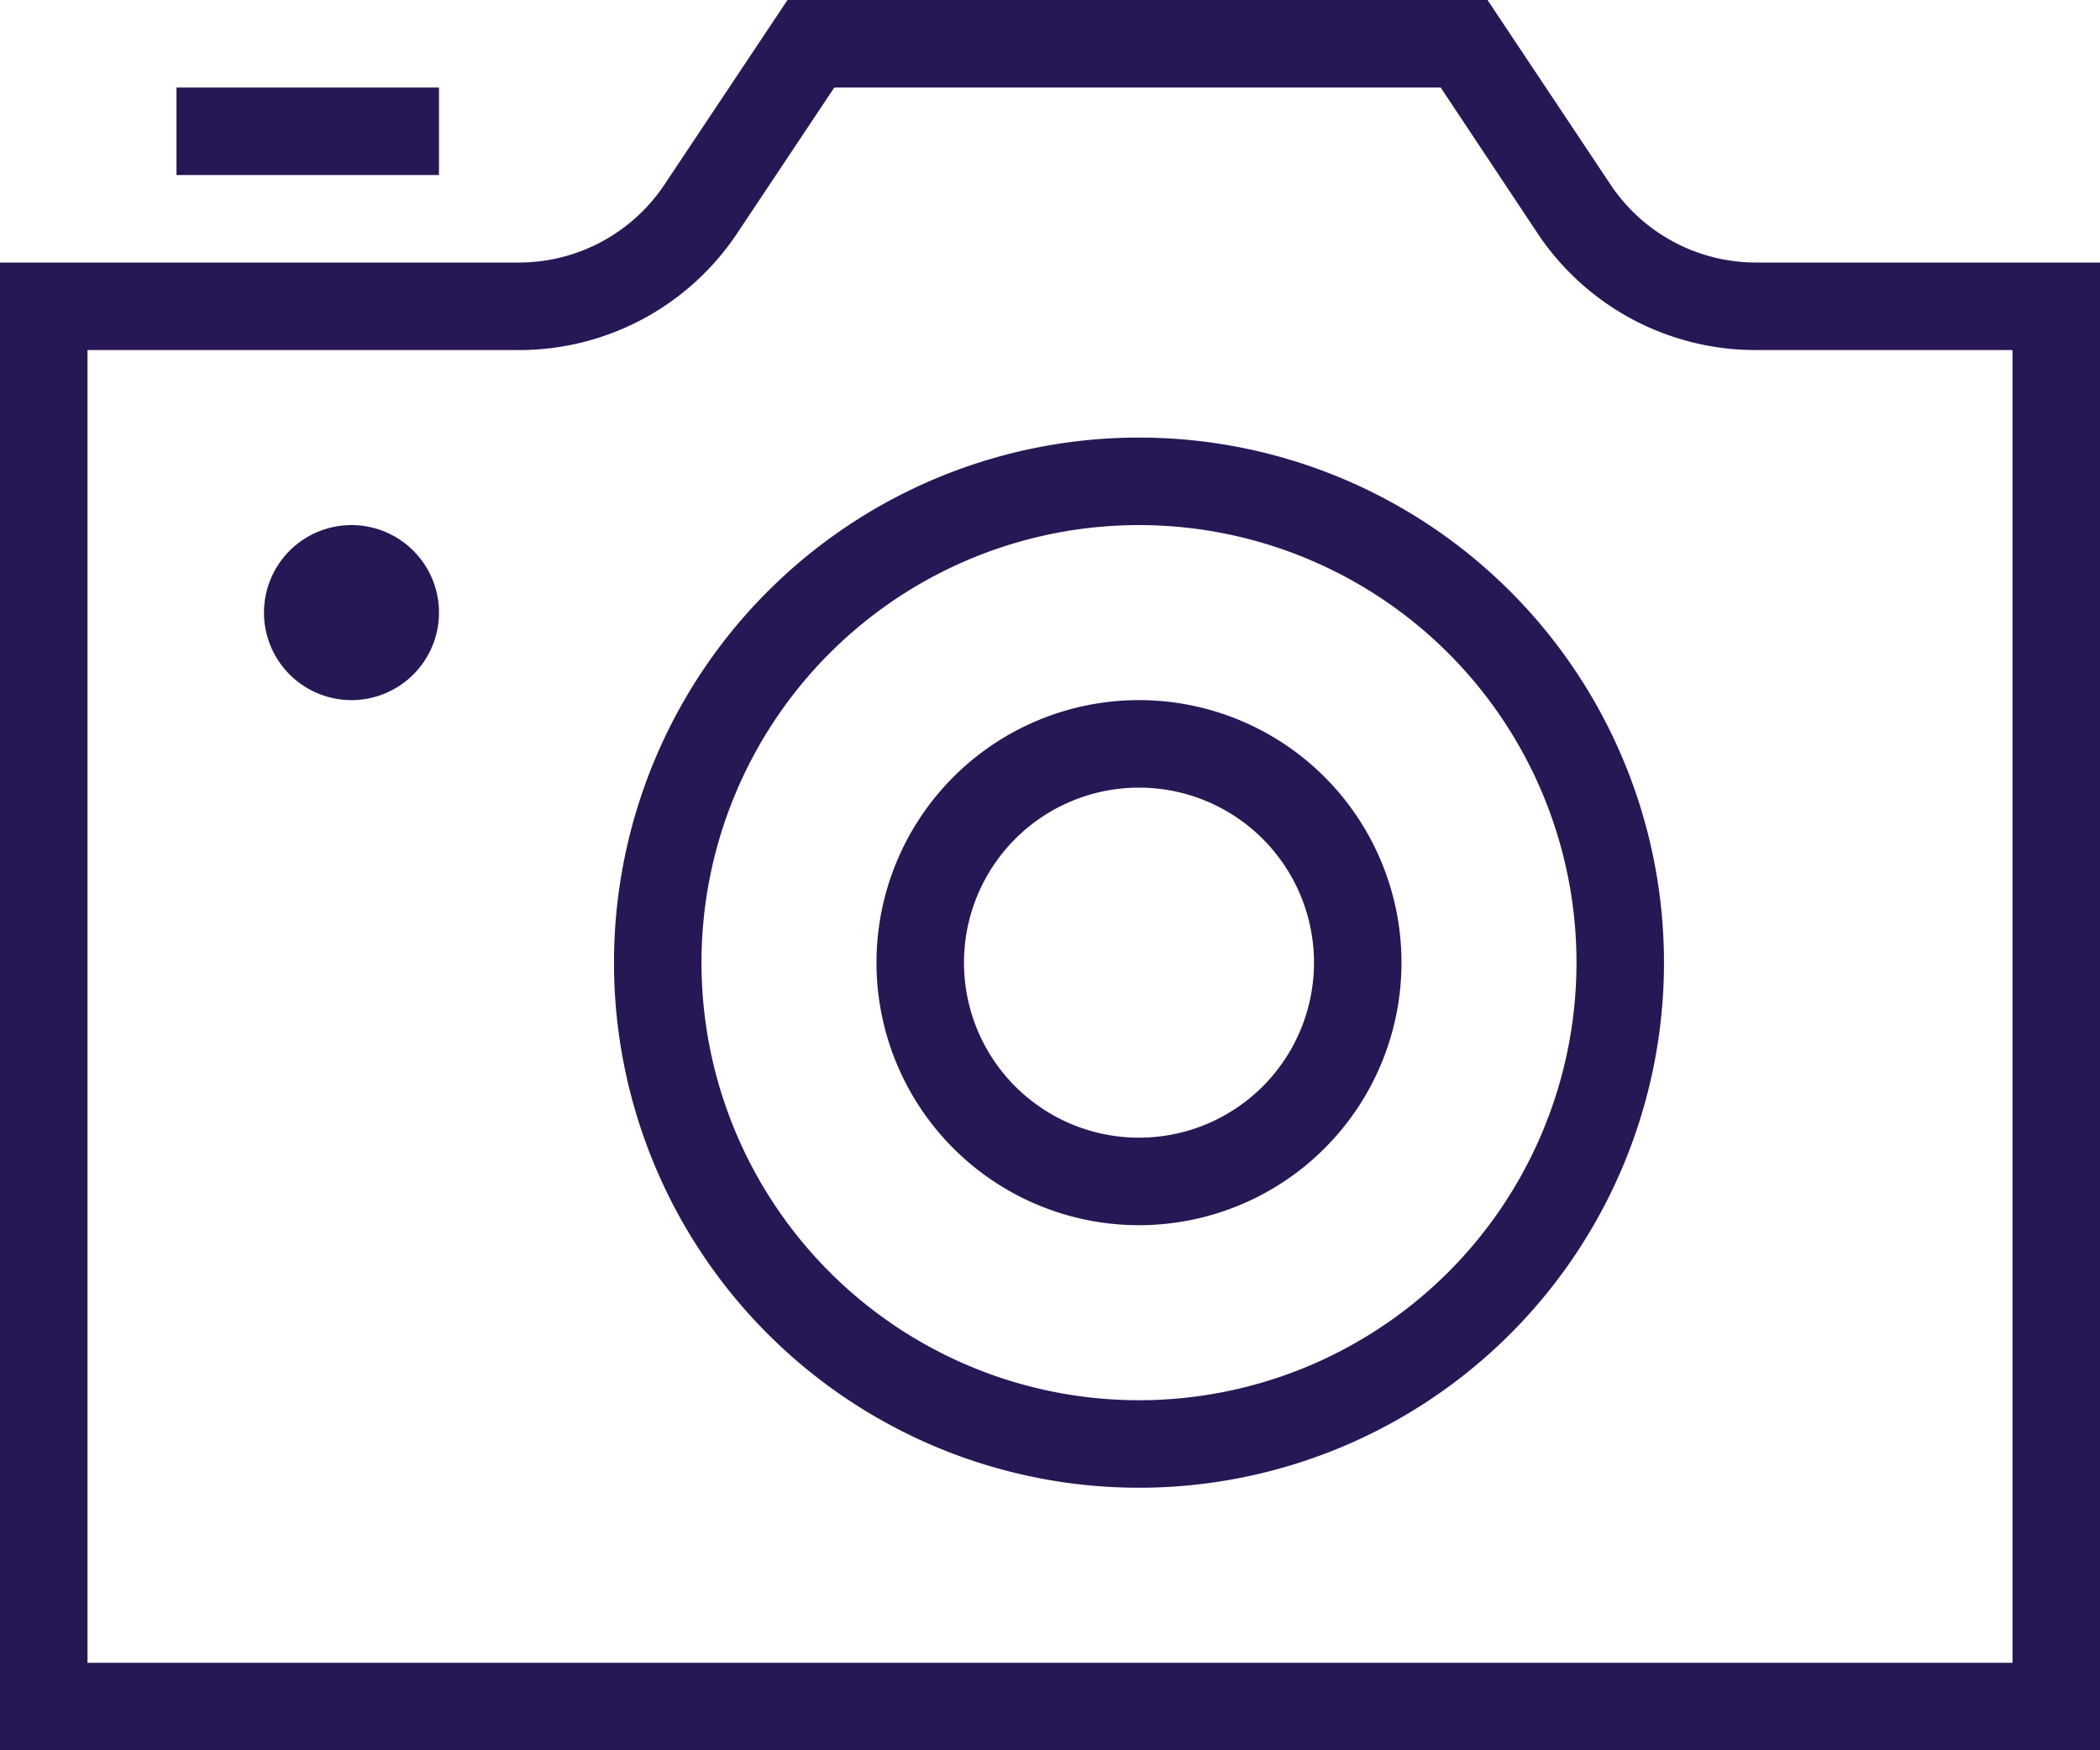 <svg xmlns="http://www.w3.org/2000/svg" width="24" height="20" viewBox="0 0 24 20">
  <path id="iconmonstr-photo-camera-thin" d="M16.983,2l1.406,2.109A2,2,0,0,0,20.053,5h3.93V22h-24V5h5.93a2,2,0,0,0,1.664-.891L8.983,2h8Zm3.07,4a2.993,2.993,0,0,1-2.5-1.337L16.448,3H9.518L8.409,4.664A2.993,2.993,0,0,1,5.913,6H.983V21h22V6ZM13,7a6,6,0,1,1-6,6A6,6,0,0,1,13,7Zm0,1a5,5,0,1,1-5,5A5,5,0,0,1,13,8Zm0,2a3,3,0,1,1-3,3A3,3,0,0,1,13,10Zm0,1a2,2,0,1,1-2,2A2,2,0,0,1,13,11ZM5,9a1,1,0,1,0-1,1A1,1,0,0,0,5,9ZM2,3H5V4H2Z" transform="translate(0.017 -2)" fill="#281755" fill-rule="evenodd"/>
</svg>
